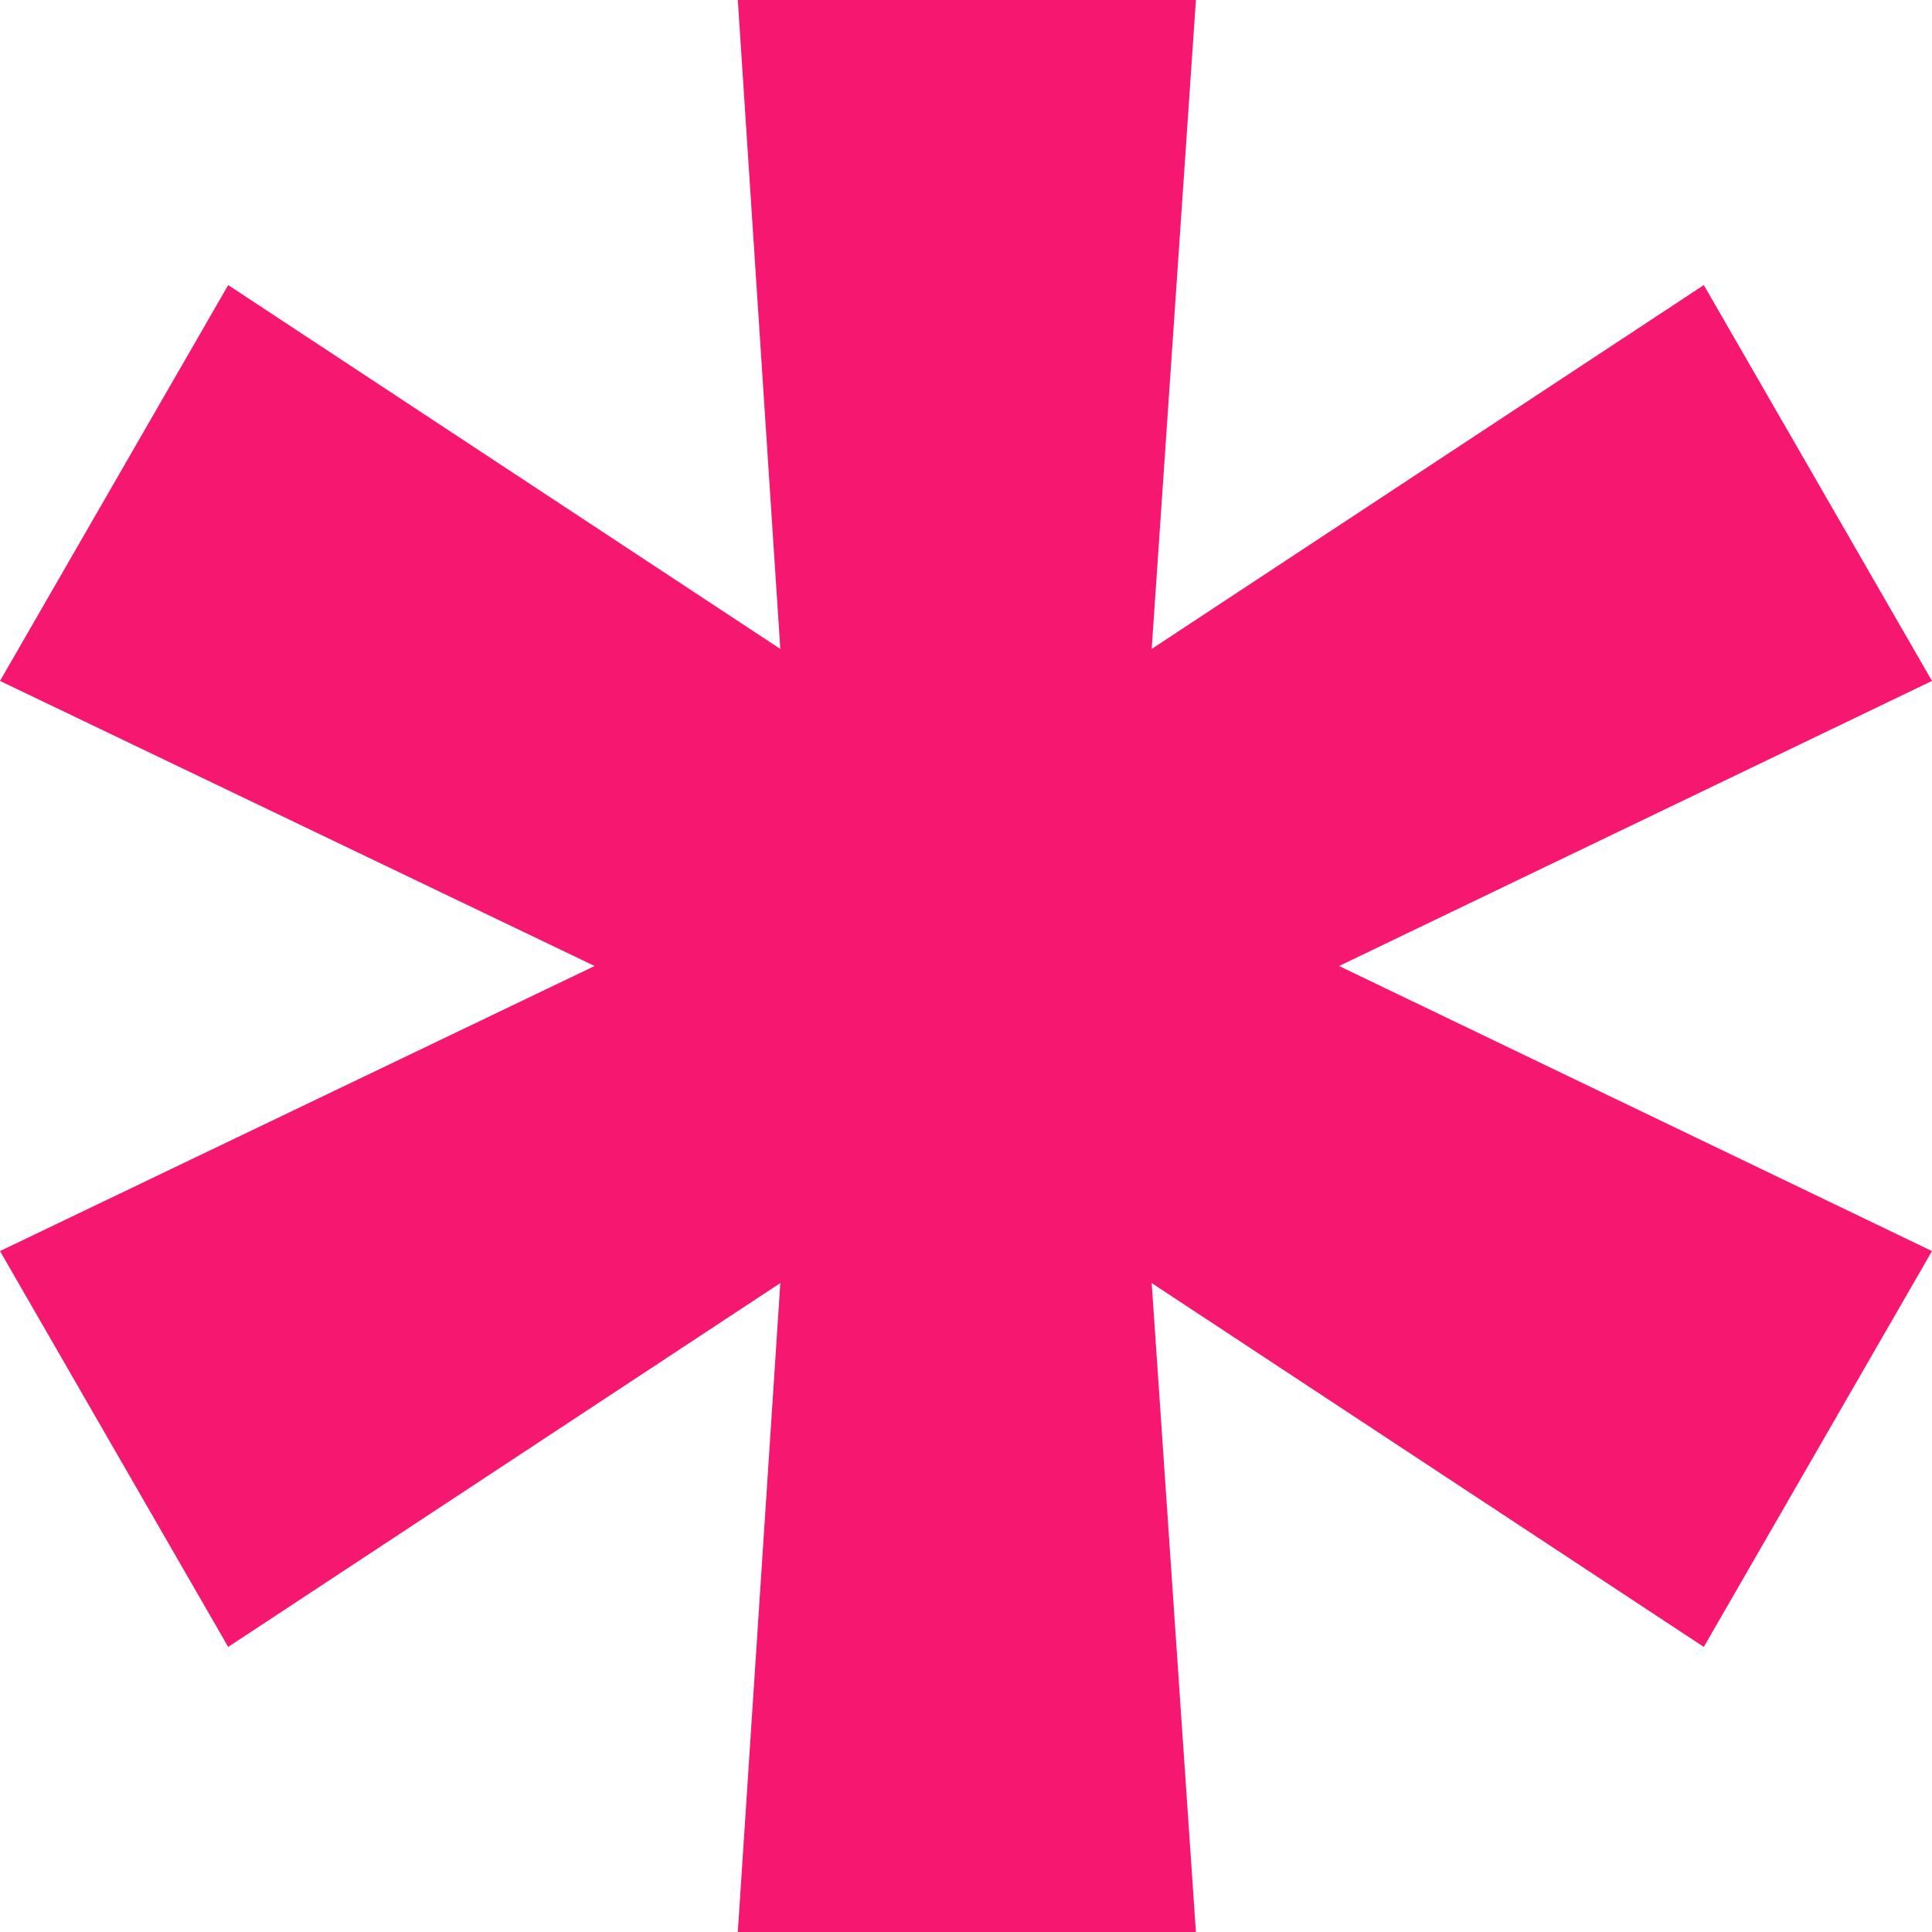 <svg width="9" height="9" viewBox="0 0 9 9" fill="none" xmlns="http://www.w3.org/2000/svg">
<path d="M3.437 9L3.635 5.977L1.063 7.672L0 5.828L2.77 4.5L0 3.172L1.063 1.328L3.635 3.023L3.437 0H5.571L5.365 3.023L7.937 1.328L9 3.172L6.238 4.5L9 5.828L7.937 7.672L5.365 5.977L5.571 9H3.437Z" fill="#F51770"/>
</svg>
